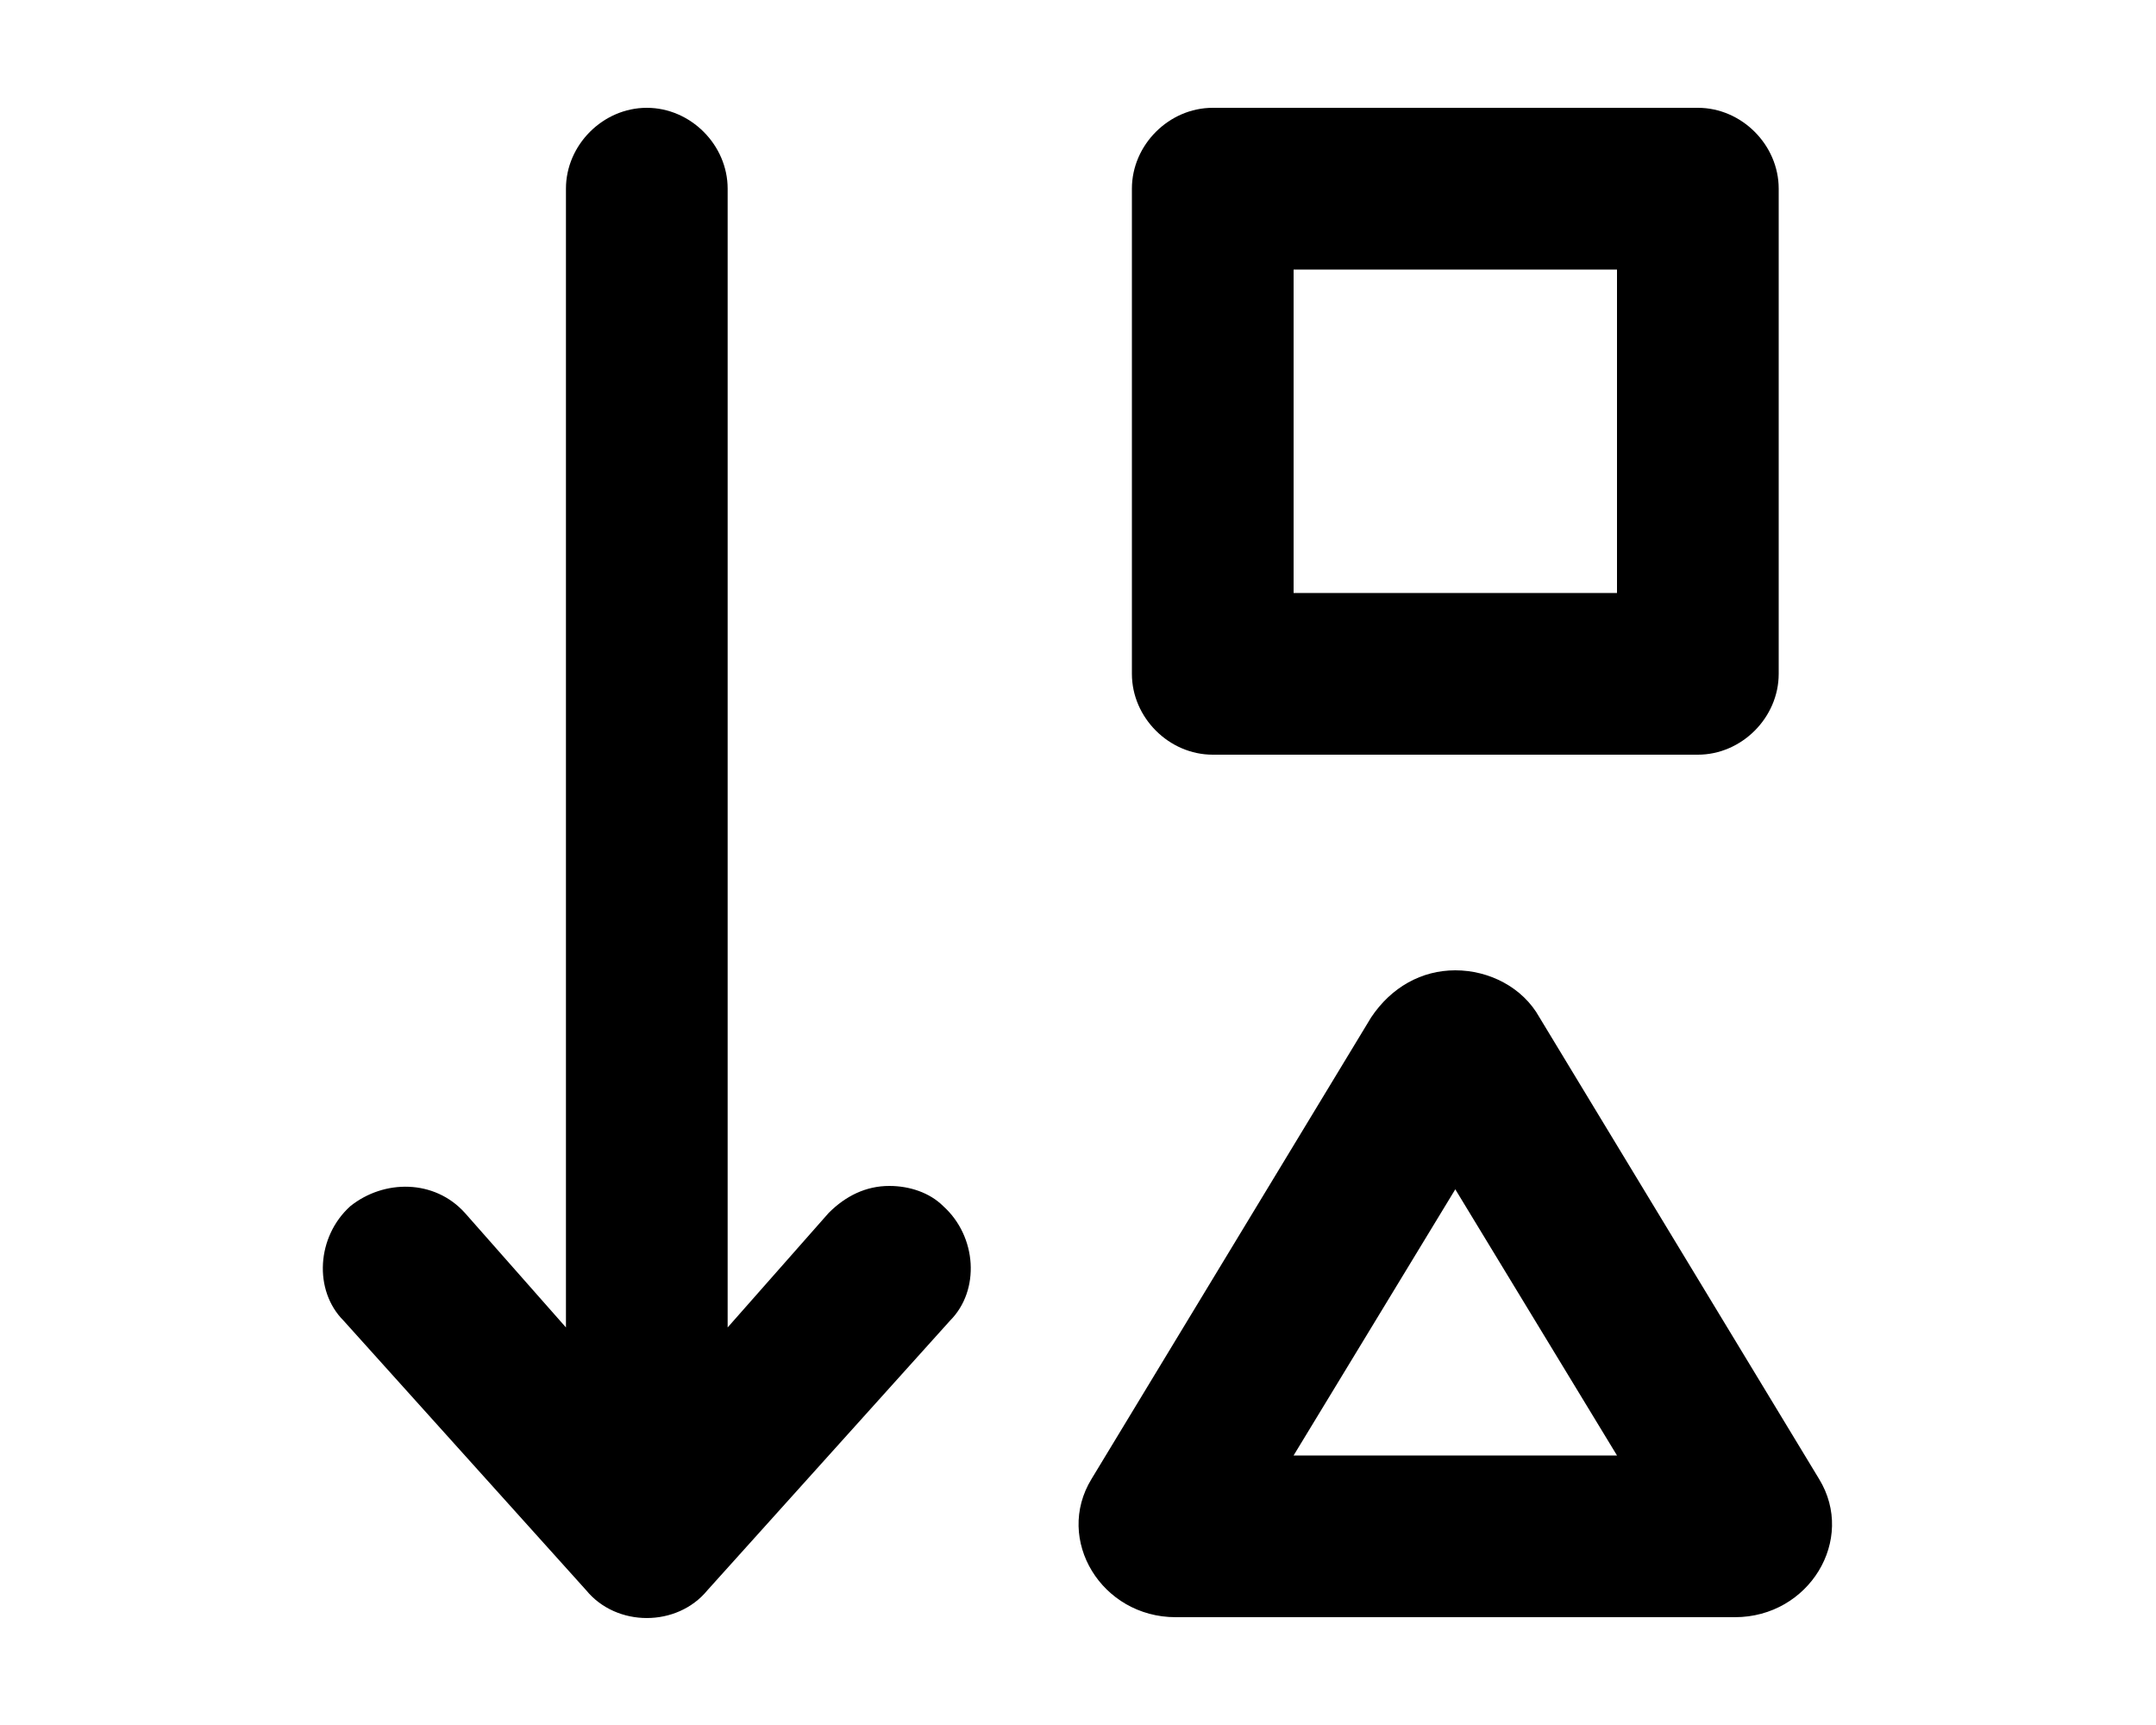<svg xmlns="http://www.w3.org/2000/svg" viewBox="0 0 640 512"><!-- Font Awesome Pro 6.0.0-alpha1 by @fontawesome - https://fontawesome.com License - https://fontawesome.com/license (Commercial License) --><path d="M360 224H504C517 224 528 213 528 200V56C528 43 517 32 504 32H360C347 32 336 43 336 56V200C336 213 347 224 360 224ZM384 80H480V176H384V80ZM540 439L457 302C452 293 442 288 432 288C422 288 413 293 407 302L324 439C313 457 327 480 349 480H515C537 480 551 457 540 439ZM384 432L432 353L480 432H384ZM264 352C257 352 251 355 246 360L216 394V56C216 43 205 32 192 32S168 43 168 56V394L138 360C129 350 114 350 104 358C94 367 93 383 102 392L174 472C183 483 201 483 210 472L282 392C291 383 290 367 280 358C276 354 270 352 264 352Z"/></svg>